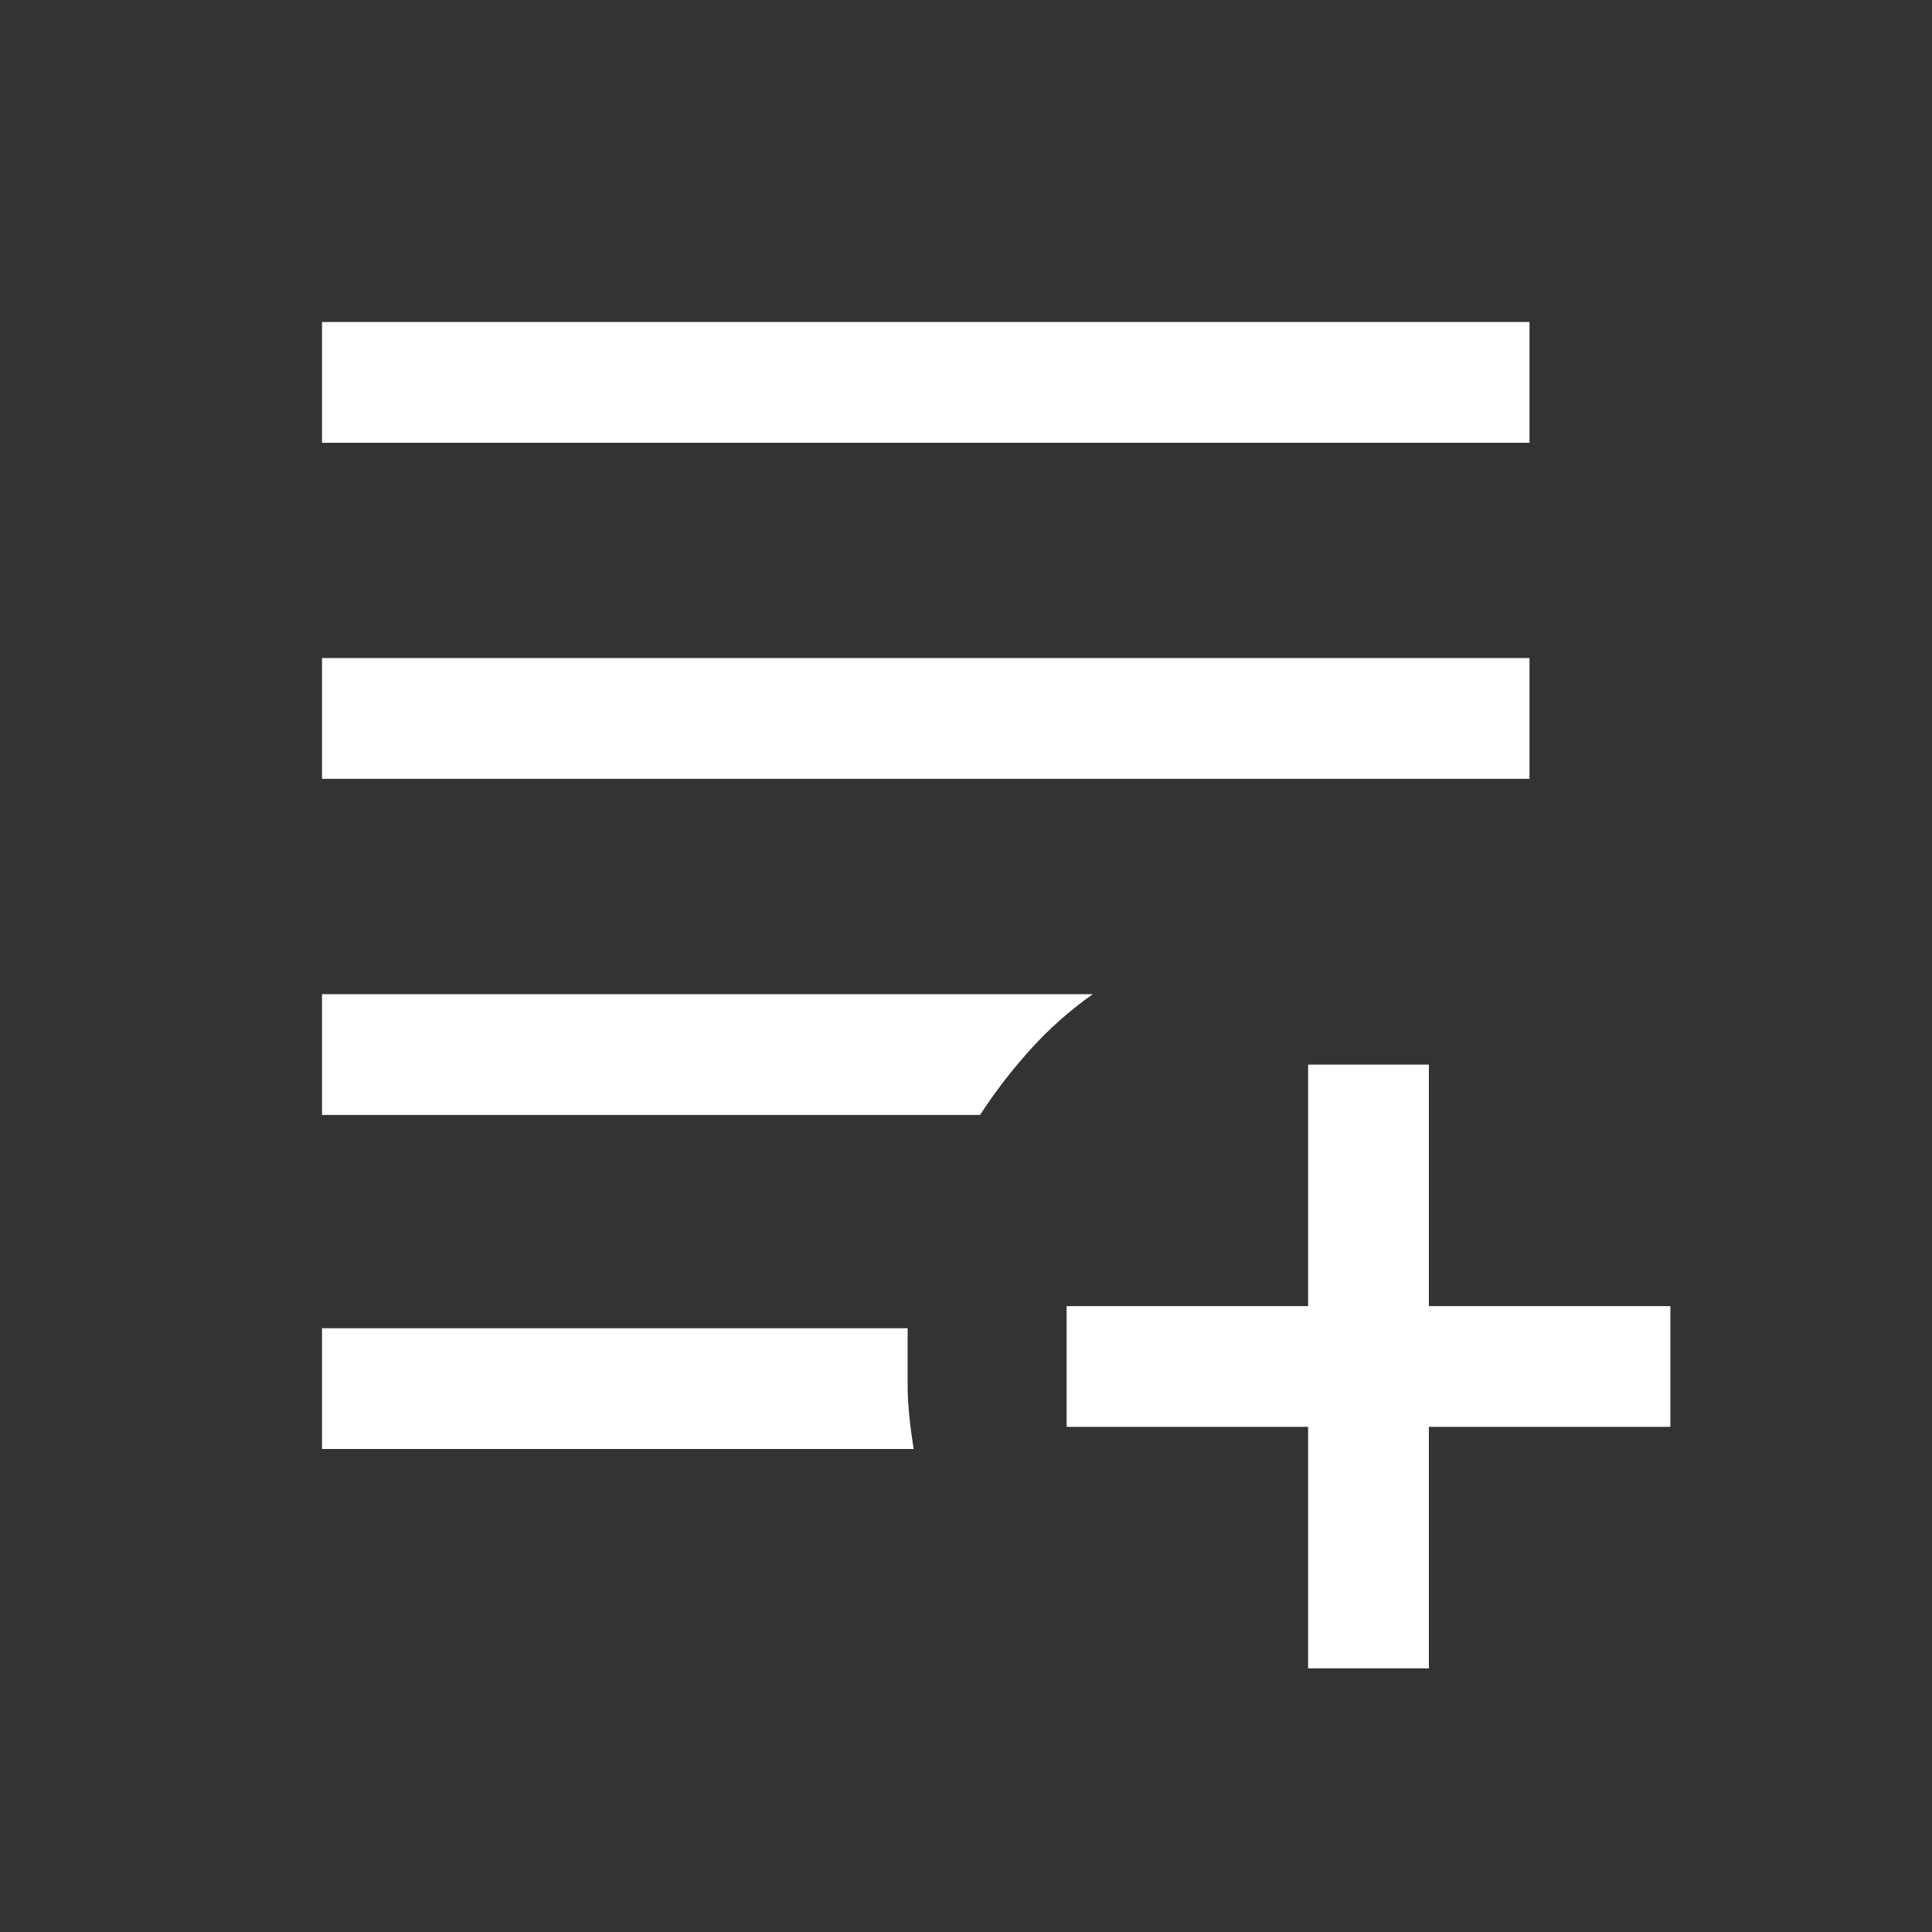<svg width="24" height="24" viewBox="0 0 24 24" fill="none" xmlns="http://www.w3.org/2000/svg">
<rect x="0" y="0" width="24" height="24" fill="#333333" stroke="none"/>
<path d="M16.25 20.725V17.725H13.25V16.225H16.25V13.225H17.75V16.225H20.75V17.725H17.75V20.725H16.25ZM4 18V16.5H11.275V17.225C11.275 17.425 11.3 17.683 11.35 18H4ZM4 13.85V12.35H13.575C13.292 12.55 13.033 12.779 12.8 13.037C12.567 13.296 12.358 13.567 12.175 13.85H4ZM4 9.675V8.175H19V9.675H4ZM4 5.5V4H19V5.5H4Z" fill="white"/>
</svg>
